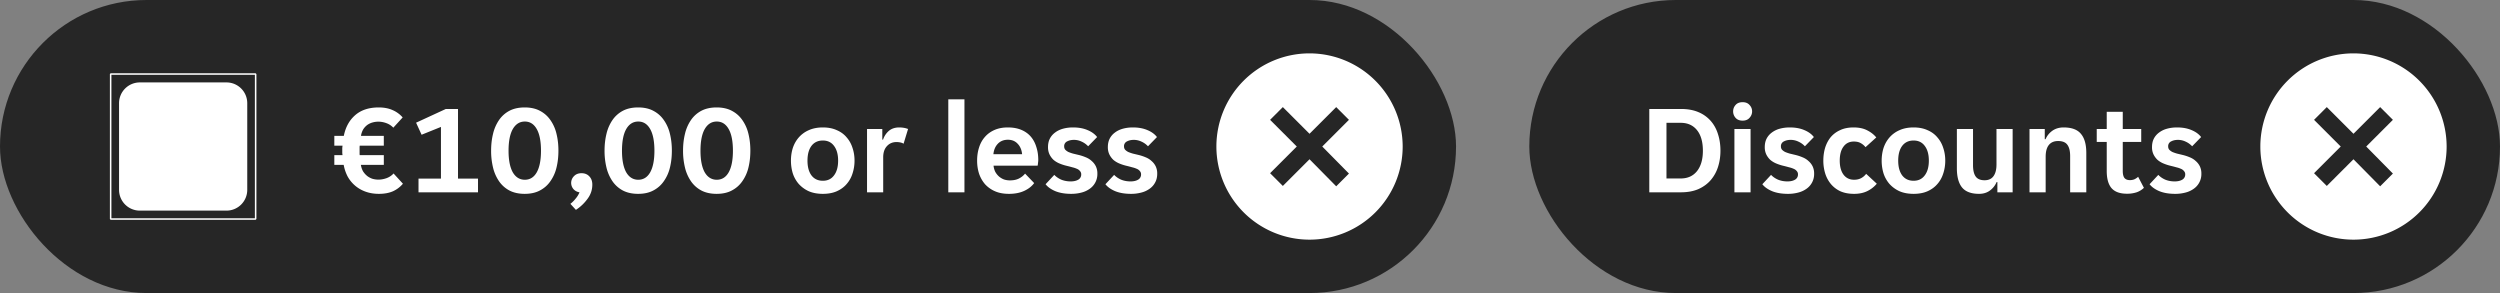 <svg width="273" height="32" fill="none" xmlns="http://www.w3.org/2000/svg"><rect width="100%" height="100%" fill="#808080" stroke="none"/><g clip-path="url(#example-ltr-offer__a)"><rect width="159" height="32" rx="16" fill="#262626"/><g clip-path="url(#example-ltr-offer__b)"><g clip-path="url(#example-ltr-offer__c)"><path fill-rule="evenodd" clip-rule="evenodd" d="M12.083 8h15.834l.083.083v15.834l-.083.083H12.083L12 23.917V8.083L12.083 8Zm15.75 15.834V8.166H12.167v15.668h15.668ZM15.27 9h9.463A2.269 2.269 0 0 1 27 11.268v9.463A2.268 2.268 0 0 1 24.732 23h-9.463A2.269 2.269 0 0 1 13 20.732v-9.463A2.269 2.269 0 0 1 15.268 9Z" fill="#fff"/></g><path d="M41.38 21.168c-.532 0-1.017-.08-1.456-.238a3.656 3.656 0 0 1-1.148-.658 3.65 3.65 0 0 1-.812-.994 4.469 4.469 0 0 1-.433-1.274h-1.023V16.94h.896a3.499 3.499 0 0 1-.028-.238v-.546l.029-.252h-.897V14.84h1.036c.187-.952.603-1.708 1.247-2.268.644-.56 1.498-.84 2.562-.84.587 0 1.096.098 1.526.294.429.187.793.453 1.092.798l-1.022 1.12a1.878 1.878 0 0 0-.742-.49 2.536 2.536 0 0 0-.897-.168c-.205 0-.41.028-.616.084a1.893 1.893 0 0 0-.574.266 1.83 1.83 0 0 0-.447.476 1.97 1.97 0 0 0-.253.728h2.492v1.064h-2.631a1.93 1.93 0 0 0-.014.252v.56c0 .093.004.168.014.224h2.632v1.064h-2.506c.046.28.13.523.252.728.13.196.284.364.462.504.177.13.368.229.573.294.206.056.416.084.63.084.3 0 .602-.056.91-.168.308-.121.556-.29.742-.504L44 20.062a3.08 3.08 0 0 1-1.093.826c-.429.187-.938.28-1.526.28Zm4.322-1.666h2.45V13.86l-2.114.854-.602-1.316 3.248-1.498h1.33v7.602h2.184V21h-6.496v-1.498Zm11.596 1.666c-.644 0-1.199-.121-1.666-.364a3.18 3.18 0 0 1-1.134-1.008 4.462 4.462 0 0 1-.658-1.498 7.726 7.726 0 0 1-.21-1.848c0-.653.07-1.265.21-1.834a4.46 4.46 0 0 1 .658-1.512 3.18 3.18 0 0 1 1.134-1.008c.467-.243 1.022-.364 1.666-.364.644 0 1.195.121 1.652.364.467.243.85.579 1.148 1.008a4.3 4.3 0 0 1 .672 1.512c.14.57.21 1.18.21 1.834 0 .663-.07 1.279-.21 1.848a4.303 4.303 0 0 1-.672 1.498c-.298.43-.681.765-1.148 1.008-.457.243-1.008.364-1.652.364Zm.014-1.54c.56 0 .994-.27 1.302-.812.308-.55.462-1.335.462-2.352 0-1.036-.154-1.825-.462-2.366-.308-.55-.742-.826-1.302-.826s-.998.275-1.316.826c-.308.541-.462 1.33-.462 2.366 0 1.017.154 1.801.462 2.352.318.541.756.812 1.316.812Zm6.193-.714c.354 0 .639.117.854.35.214.224.322.523.322.896 0 .56-.168 1.069-.504 1.526a4.79 4.79 0 0 1-1.288 1.232l-.602-.658c.214-.168.406-.36.574-.574.177-.205.317-.434.42-.686a1.088 1.088 0 0 1-.672-.364 1.042 1.042 0 0 1 .07-1.4c.205-.215.48-.322.826-.322Zm6.18 2.254c-.644 0-1.2-.121-1.666-.364a3.18 3.18 0 0 1-1.134-1.008 4.462 4.462 0 0 1-.658-1.498 7.726 7.726 0 0 1-.21-1.848c0-.653.07-1.265.21-1.834a4.46 4.46 0 0 1 .658-1.512 3.18 3.18 0 0 1 1.134-1.008c.467-.243 1.022-.364 1.666-.364.644 0 1.195.121 1.652.364.467.243.85.579 1.148 1.008a4.3 4.3 0 0 1 .672 1.512c.14.57.21 1.18.21 1.834 0 .663-.07 1.279-.21 1.848a4.303 4.303 0 0 1-.672 1.498c-.299.43-.681.765-1.148 1.008-.457.243-1.008.364-1.652.364Zm.014-1.54c.56 0 .994-.27 1.302-.812.308-.55.462-1.335.462-2.352 0-1.036-.154-1.825-.462-2.366-.308-.55-.742-.826-1.302-.826s-.999.275-1.316.826c-.308.541-.462 1.33-.462 2.366 0 1.017.154 1.801.462 2.352.317.541.756.812 1.316.812Zm8.558 1.54c-.644 0-1.199-.121-1.666-.364a3.18 3.18 0 0 1-1.134-1.008 4.46 4.46 0 0 1-.658-1.498 7.726 7.726 0 0 1-.21-1.848c0-.653.07-1.265.21-1.834a4.46 4.46 0 0 1 .658-1.512 3.18 3.18 0 0 1 1.134-1.008c.467-.243 1.022-.364 1.666-.364.644 0 1.195.121 1.652.364.467.243.85.579 1.148 1.008a4.3 4.3 0 0 1 .672 1.512c.14.57.21 1.18.21 1.834 0 .663-.07 1.279-.21 1.848a4.303 4.303 0 0 1-.672 1.498c-.298.43-.681.765-1.148 1.008-.457.243-1.008.364-1.652.364Zm.014-1.54c.56 0 .994-.27 1.302-.812.308-.55.462-1.335.462-2.352 0-1.036-.154-1.825-.462-2.366-.308-.55-.742-.826-1.302-.826s-.998.275-1.316.826c-.308.541-.462 1.33-.462 2.366 0 1.017.154 1.801.462 2.352.318.541.756.812 1.316.812Zm11.586 1.54c-.579 0-1.088-.093-1.526-.28a3.335 3.335 0 0 1-1.092-.784 3.325 3.325 0 0 1-.658-1.148c-.14-.448-.21-.92-.21-1.414 0-.495.07-.961.21-1.4.15-.439.368-.821.658-1.148a3.086 3.086 0 0 1 1.092-.784c.438-.196.947-.294 1.526-.294.579 0 1.082.098 1.512.294.439.187.798.448 1.078.784.29.327.504.71.644 1.148.15.439.224.905.224 1.4 0 .495-.075.966-.224 1.414a3.16 3.16 0 0 1-.644 1.148c-.28.327-.64.588-1.078.784-.43.187-.933.28-1.512.28Zm-1.68-3.626c0 .681.144 1.218.434 1.61.298.392.714.588 1.246.588.522 0 .928-.196 1.218-.588.299-.392.448-.929.448-1.61s-.15-1.218-.448-1.61c-.29-.392-.696-.588-1.218-.588-.532 0-.948.196-1.246.588-.29.392-.434.929-.434 1.61Zm6.504-3.458h1.666v1.162h.084a2.16 2.16 0 0 1 .644-.966c.299-.243.672-.364 1.12-.364.345 0 .667.056.966.168l-.49 1.61a1.058 1.058 0 0 0-.364-.14 2.069 2.069 0 0 0-.406-.042c-.43 0-.78.15-1.05.448-.27.29-.406.7-.406 1.232V21H94.68v-6.916Zm8.873-3.234h1.764V21h-1.764V10.85Zm6.619 10.318c-.579 0-1.083-.093-1.512-.28a3.178 3.178 0 0 1-1.092-.77 3.48 3.48 0 0 1-.658-1.162c-.14-.439-.21-.91-.21-1.414 0-.513.07-.99.21-1.428.14-.448.35-.83.63-1.148.28-.327.63-.583 1.05-.77.42-.187.91-.28 1.47-.28.56 0 1.05.089 1.47.266.42.177.765.425 1.036.742s.471.695.602 1.134c.14.43.21.9.21 1.414 0 .093-.009.2-.028.322-.009.121-.023.22-.042.294h-4.816c.028.252.093.48.196.686.112.196.247.364.406.504.168.14.35.247.546.322.205.065.415.098.63.098.401 0 .737-.07 1.008-.21.271-.14.49-.317.658-.532l.994 1.036c-.261.355-.625.64-1.092.854-.467.215-1.022.322-1.666.322Zm-.112-5.908c-.448 0-.812.145-1.092.434-.28.29-.443.672-.49 1.148h3.136c-.047-.476-.21-.859-.49-1.148-.271-.29-.625-.434-1.064-.434Zm8.008 3.78a.504.504 0 0 0-.126-.35.802.802 0 0 0-.336-.252 2.656 2.656 0 0 0-.504-.168 15.785 15.785 0 0 0-.644-.168 4.952 4.952 0 0 1-.77-.252 2.476 2.476 0 0 1-.644-.392 2.097 2.097 0 0 1-.434-.588 1.8 1.8 0 0 1-.168-.812c0-.345.065-.649.196-.91a1.9 1.9 0 0 1 .574-.672c.243-.187.532-.327.868-.42.336-.093.7-.14 1.092-.14.616 0 1.148.098 1.596.294.448.187.793.439 1.036.756l-.98 1.008a2.179 2.179 0 0 0-.7-.504 1.94 1.94 0 0 0-.854-.196c-.28 0-.527.056-.742.168a.57.57 0 0 0-.322.546c0 .14.037.257.112.35.084.093.196.177.336.252.149.065.322.126.518.182l.644.154c.261.065.513.15.756.252.252.103.467.238.644.406.187.159.336.35.448.574a1.8 1.8 0 0 1 .168.812 1.944 1.944 0 0 1-.826 1.638 2.636 2.636 0 0 1-.91.42c-.345.093-.719.14-1.12.14-.681 0-1.26-.098-1.736-.294-.467-.196-.821-.448-1.064-.756l.952-1.022c.215.224.476.401.784.532.308.121.644.182 1.008.182.327 0 .597-.06.812-.182a.638.638 0 0 0 .336-.588Zm6.535 0a.504.504 0 0 0-.126-.35.79.79 0 0 0-.336-.252 2.656 2.656 0 0 0-.504-.168c-.196-.056-.41-.112-.644-.168a4.987 4.987 0 0 1-.77-.252 2.492 2.492 0 0 1-.644-.392 2.097 2.097 0 0 1-.434-.588 1.8 1.8 0 0 1-.168-.812c0-.345.066-.649.196-.91.14-.27.332-.495.574-.672.243-.187.532-.327.868-.42.336-.093.7-.14 1.092-.14.616 0 1.148.098 1.596.294.448.187.794.439 1.036.756l-.98 1.008a2.168 2.168 0 0 0-.7-.504 1.937 1.937 0 0 0-.854-.196c-.28 0-.527.056-.742.168a.572.572 0 0 0-.322.546c0 .14.038.257.112.35.084.093.196.177.336.252.15.065.322.126.518.182l.644.154c.262.065.514.15.756.252.252.103.467.238.644.406.187.159.336.35.448.574a1.8 1.8 0 0 1 .168.812c0 .364-.074.681-.224.952-.14.27-.34.5-.602.686a2.636 2.636 0 0 1-.91.42 4.29 4.29 0 0 1-1.12.14c-.681 0-1.26-.098-1.736-.294-.466-.196-.821-.448-1.064-.756l.952-1.022c.215.224.476.401.784.532.308.121.644.182 1.008.182.327 0 .598-.06.812-.182a.638.638 0 0 0 .336-.588Z" fill="#fff"/><g clip-path="url(#example-ltr-offer__d)"><path d="M143 5.828A10.171 10.171 0 1 0 153.172 16 10.186 10.186 0 0 0 143 5.828Zm4.305 13.125-1.391 1.391L143 17.391l-2.914 2.914-1.391-1.391L141.609 16l-2.914-2.914 1.391-1.391L143 14.609l2.914-2.914 1.391 1.391L144.391 16l2.914 2.953Z" fill="#fff"/></g></g></g><g clip-path="url(#example-ltr-offer__e)"><rect x="167" width="106" height="32" rx="16" fill="#262626"/><g clip-path="url(#example-ltr-offer__f)"><path d="M180.103 11.9h3.458c.737 0 1.377.117 1.918.35a3.66 3.66 0 0 1 1.344.966c.355.41.616.891.784 1.442.177.55.266 1.148.266 1.792 0 .635-.089 1.227-.266 1.778a4.091 4.091 0 0 1-.798 1.442c-.355.41-.803.737-1.344.98-.541.233-1.176.35-1.904.35h-3.458v-9.1Zm3.43 7.588c.756 0 1.349-.266 1.778-.798.429-.541.644-1.283.644-2.226 0-.97-.215-1.722-.644-2.254-.429-.532-1.022-.798-1.778-.798h-1.554v6.076h1.554Zm7.797-7.322c0 .261-.094.495-.28.7-.178.205-.43.308-.756.308-.336 0-.593-.103-.77-.308a1.038 1.038 0 0 1-.266-.7c0-.27.088-.504.266-.7.177-.205.434-.308.77-.308.326 0 .578.103.756.308.186.196.28.43.28.7Zm-1.932 1.918h1.764V21h-1.764v-6.916Zm6.941 4.956a.504.504 0 0 0-.126-.35.802.802 0 0 0-.336-.252 2.656 2.656 0 0 0-.504-.168 15.785 15.785 0 0 0-.644-.168 4.917 4.917 0 0 1-.77-.252 2.46 2.46 0 0 1-.644-.392 2.078 2.078 0 0 1-.434-.588 1.8 1.8 0 0 1-.168-.812c0-.345.065-.649.196-.91a1.9 1.9 0 0 1 .574-.672 2.5 2.5 0 0 1 .868-.42c.336-.093.7-.14 1.092-.14.616 0 1.148.098 1.596.294.448.187.793.439 1.036.756l-.98 1.008a2.179 2.179 0 0 0-.7-.504 1.943 1.943 0 0 0-.854-.196c-.28 0-.528.056-.742.168a.57.57 0 0 0-.322.546c0 .14.037.257.112.35.084.093.196.177.336.252.149.065.322.126.518.182l.644.154c.261.065.513.15.756.252.252.103.466.238.644.406.186.159.336.35.448.574a1.8 1.8 0 0 1 .168.812 1.944 1.944 0 0 1-.826 1.638 2.645 2.645 0 0 1-.91.42 4.3 4.3 0 0 1-1.12.14c-.682 0-1.26-.098-1.736-.294-.467-.196-.822-.448-1.064-.756l.952-1.022c.214.224.476.401.784.532.308.121.644.182 1.008.182.326 0 .597-.06.812-.182a.638.638 0 0 0 .336-.588Zm6.129 2.128c-.588 0-1.097-.098-1.526-.294a3 3 0 0 1-1.036-.812 3.379 3.379 0 0 1-.602-1.148 4.769 4.769 0 0 1-.196-1.372c0-.476.061-.929.182-1.358.131-.439.327-.826.588-1.162a2.861 2.861 0 0 1 1.036-.798c.42-.205.919-.308 1.498-.308s1.069.103 1.47.308c.411.205.747.467 1.008.784l-1.176 1.064a1.71 1.71 0 0 0-.532-.448c-.196-.112-.443-.168-.742-.168-.485 0-.863.187-1.134.56-.271.364-.406.873-.406 1.526s.14 1.167.42 1.54c.28.364.663.546 1.148.546.289 0 .541-.056.756-.168.215-.112.401-.27.56-.476l1.162 1.078a3.165 3.165 0 0 1-1.022.798c-.411.205-.896.308-1.456.308Zm6.496 0c-.578 0-1.087-.093-1.526-.28a3.343 3.343 0 0 1-1.092-.784 3.343 3.343 0 0 1-.658-1.148c-.14-.448-.21-.92-.21-1.414 0-.495.07-.961.21-1.4.15-.439.369-.821.658-1.148a3.093 3.093 0 0 1 1.092-.784c.439-.196.948-.294 1.526-.294.579 0 1.083.098 1.512.294.439.187.798.448 1.078.784.29.327.504.71.644 1.148.15.439.224.905.224 1.4 0 .495-.074.966-.224 1.414-.14.439-.354.821-.644 1.148-.28.327-.639.588-1.078.784-.429.187-.933.28-1.512.28Zm-1.68-3.626c0 .681.145 1.218.434 1.61.299.392.714.588 1.246.588.523 0 .929-.196 1.218-.588.299-.392.448-.929.448-1.61s-.149-1.218-.448-1.61c-.289-.392-.695-.588-1.218-.588-.532 0-.947.196-1.246.588-.289.392-.434.929-.434 1.61Zm8.828 3.626c-.849 0-1.465-.229-1.848-.686-.382-.467-.574-1.167-.574-2.1v-4.298h1.764v3.948c0 .56.098.975.294 1.246.196.27.518.406.966.406.43 0 .752-.145.966-.434.224-.299.336-.728.336-1.288v-3.878h1.764V21h-1.666v-1.12h-.084a2.2 2.2 0 0 1-.728.924c-.326.243-.723.364-1.19.364Zm5.51-7.084h1.666v1.12h.084c.159-.373.406-.681.742-.924.346-.243.756-.364 1.232-.364.878 0 1.508.233 1.89.7.392.457.588 1.153.588 2.086V21h-1.764v-3.948c0-.56-.102-.975-.308-1.246-.196-.27-.532-.406-1.008-.406-.448 0-.788.15-1.022.448-.224.29-.336.714-.336 1.274V21h-1.764v-6.916Zm10.631 7.07c-.765 0-1.325-.205-1.68-.616-.345-.41-.518-1.031-.518-1.862v-3.178h-1.092v-1.414h1.092v-1.876h1.75v1.876h2.016v1.414h-2.016v3.164c0 .364.065.625.196.784.131.15.327.224.588.224.187 0 .355-.033.504-.098a1.71 1.71 0 0 0 .392-.266l.63 1.204a2.145 2.145 0 0 1-.798.49 3.281 3.281 0 0 1-1.064.154Zm6.373-2.114a.504.504 0 0 0-.126-.35.802.802 0 0 0-.336-.252 2.656 2.656 0 0 0-.504-.168 15.785 15.785 0 0 0-.644-.168 4.917 4.917 0 0 1-.77-.252 2.46 2.46 0 0 1-.644-.392 2.078 2.078 0 0 1-.434-.588 1.8 1.8 0 0 1-.168-.812c0-.345.065-.649.196-.91a1.9 1.9 0 0 1 .574-.672 2.5 2.5 0 0 1 .868-.42c.336-.093.7-.14 1.092-.14.616 0 1.148.098 1.596.294.448.187.793.439 1.036.756l-.98 1.008a2.179 2.179 0 0 0-.7-.504 1.943 1.943 0 0 0-.854-.196c-.28 0-.528.056-.742.168a.57.57 0 0 0-.322.546c0 .14.037.257.112.35.084.093.196.177.336.252.149.065.322.126.518.182l.644.154c.261.065.513.15.756.252.252.103.466.238.644.406.186.159.336.35.448.574a1.8 1.8 0 0 1 .168.812 1.944 1.944 0 0 1-.826 1.638 2.645 2.645 0 0 1-.91.42 4.3 4.3 0 0 1-1.12.14c-.682 0-1.26-.098-1.736-.294-.467-.196-.822-.448-1.064-.756l.952-1.022c.214.224.476.401.784.532.308.121.644.182 1.008.182.326 0 .597-.06.812-.182a.638.638 0 0 0 .336-.588Z" fill="#fff"/><g clip-path="url(#example-ltr-offer__g)"><path d="M257 5.828A10.171 10.171 0 1 0 267.172 16 10.186 10.186 0 0 0 257 5.828Zm4.305 13.125-1.391 1.391L257 17.391l-2.914 2.914-1.391-1.391L255.609 16l-2.914-2.914 1.391-1.391L257 14.609l2.914-2.914 1.391 1.391L258.391 16l2.914 2.953Z" fill="#fff"/></g></g></g><defs><clipPath id="example-ltr-offer__a"><rect width="159" height="32" rx="16" fill="#fff"/></clipPath><clipPath id="example-ltr-offer__b"><rect width="159" height="32" rx="16" fill="#fff"/></clipPath><clipPath id="example-ltr-offer__c"><path fill="#fff" transform="translate(12 8)" d="M0 0h16v16H0z"/></clipPath><clipPath id="example-ltr-offer__d"><path fill="#fff" transform="translate(132.5 5.5)" d="M0 0h21v21H0z"/></clipPath><clipPath id="example-ltr-offer__e"><rect x="167" width="106" height="32" rx="16" fill="#fff"/></clipPath><clipPath id="example-ltr-offer__f"><rect x="167" width="106" height="32" rx="16" fill="#fff"/></clipPath><clipPath id="example-ltr-offer__g"><path fill="#fff" transform="translate(246.5 5.5)" d="M0 0h21v21H0z"/></clipPath></defs></svg>